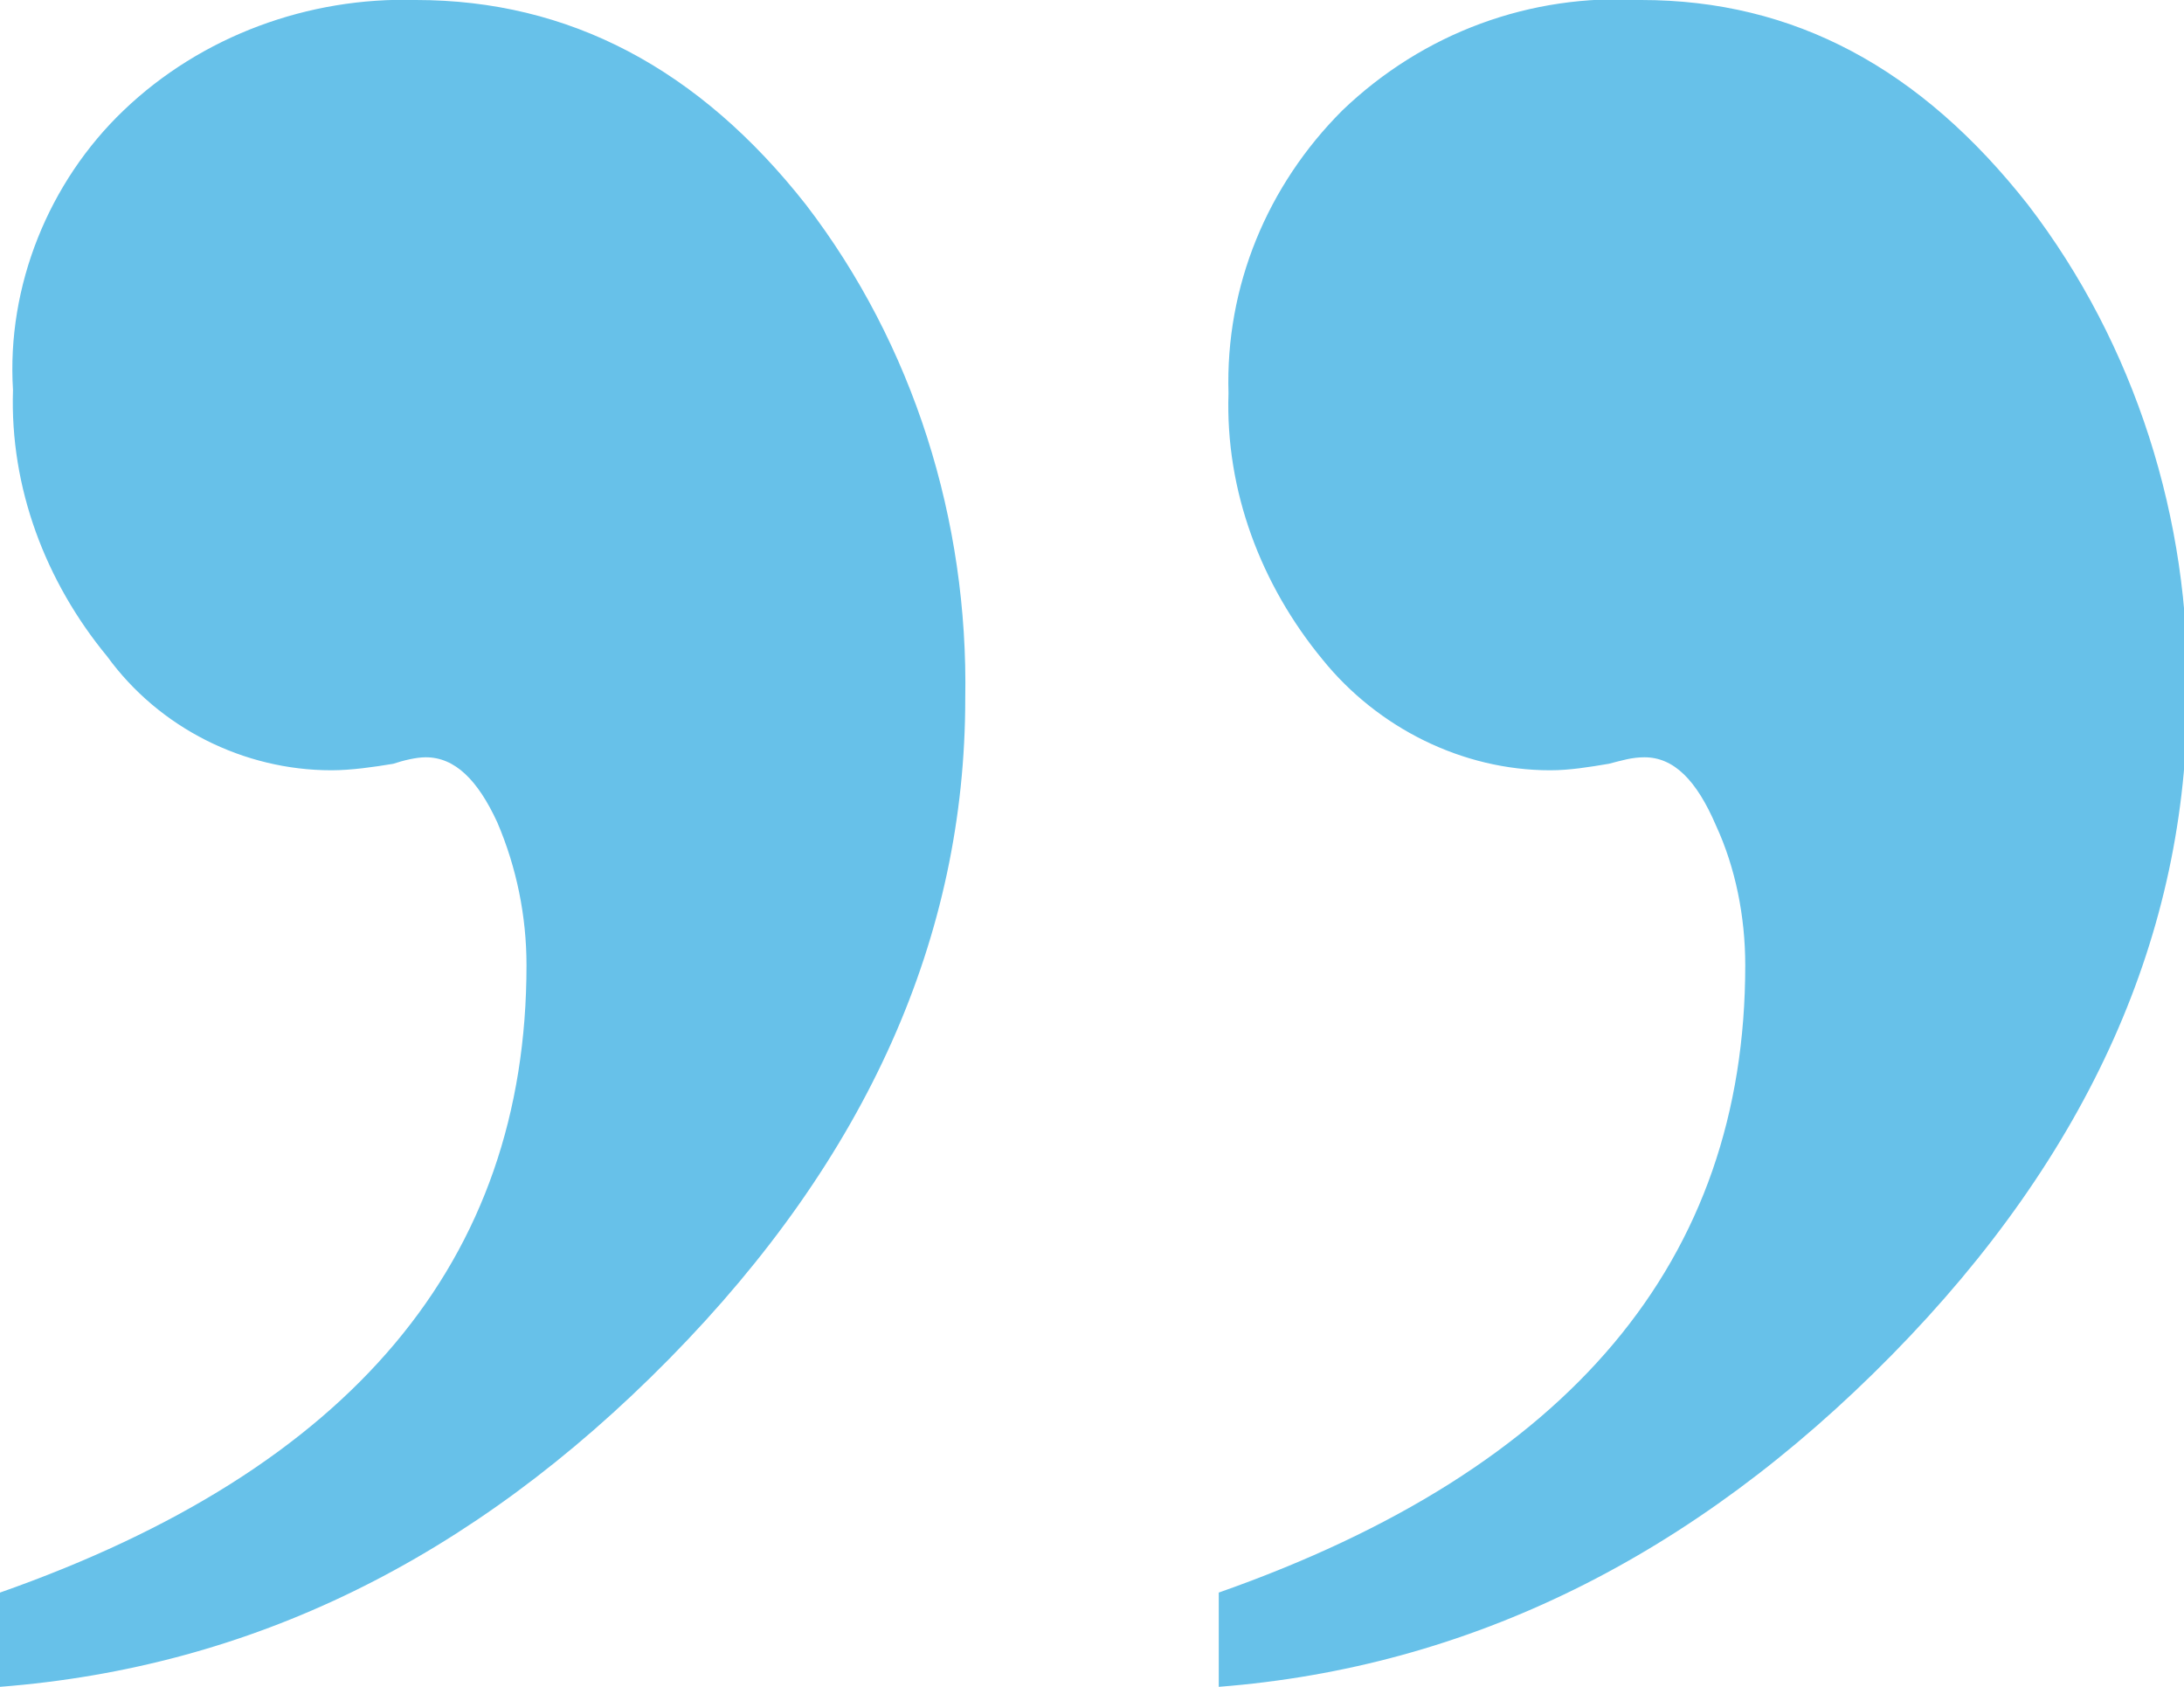 <?xml version="1.0" encoding="utf-8"?>
<!-- Generator: Adobe Illustrator 21.1.0, SVG Export Plug-In . SVG Version: 6.00 Build 0)  -->
<svg version="1.1" id="Layer_1" xmlns="http://www.w3.org/2000/svg" xmlns:xlink="http://www.w3.org/1999/xlink" x="0px" y="0px"
	 viewBox="0 0 67.2 51.9" style="enable-background:new 0 0 67.2 51.9;" xml:space="preserve">
<style type="text/css">
	.st0{fill:#67C1E9;}
</style>
<title>quote-purple</title>
<path class="st0" d="M0,51.9V49c10.8-3.8,16.2-10.2,16.2-19.3c0-1.5-0.3-3-0.9-4.4c-0.6-1.3-1.3-2-2.2-2c-0.3,0-0.7,0.1-1,0.2
	c-0.6,0.1-1.3,0.2-1.9,0.2c-2.7,0-5.3-1.3-6.9-3.5c-1.9-2.3-3-5.2-2.9-8.2C0.2,8.8,1.5,5.6,3.8,3.4c2.4-2.3,5.7-3.5,9-3.4
	c4.7,0,8.7,2.1,12,6.3c3.3,4.3,5,9.7,4.9,15.2c0,7.3-3,14.1-9.1,20.3S7.7,51.3,0,51.9z M37.5,51.9V49c10.8-3.8,16.2-10.2,16.2-19.3
	c0-1.5-0.3-3-0.9-4.3c-0.6-1.4-1.3-2.1-2.2-2.1c-0.4,0-0.7,0.1-1.1,0.2c-0.6,0.1-1.2,0.2-1.8,0.2c-2.7,0-5.3-1.3-7-3.4
	c-1.9-2.3-3-5.2-2.9-8.2c-0.1-3.3,1.2-6.4,3.5-8.7C43.8,1,47.1-0.2,50.5,0c4.7,0,8.6,2.1,11.9,6.3c3.3,4.3,5,9.7,4.9,15.1
	c0,7.3-3,14.1-9.1,20.3S45.2,51.3,37.5,51.9z"/>
</svg>
